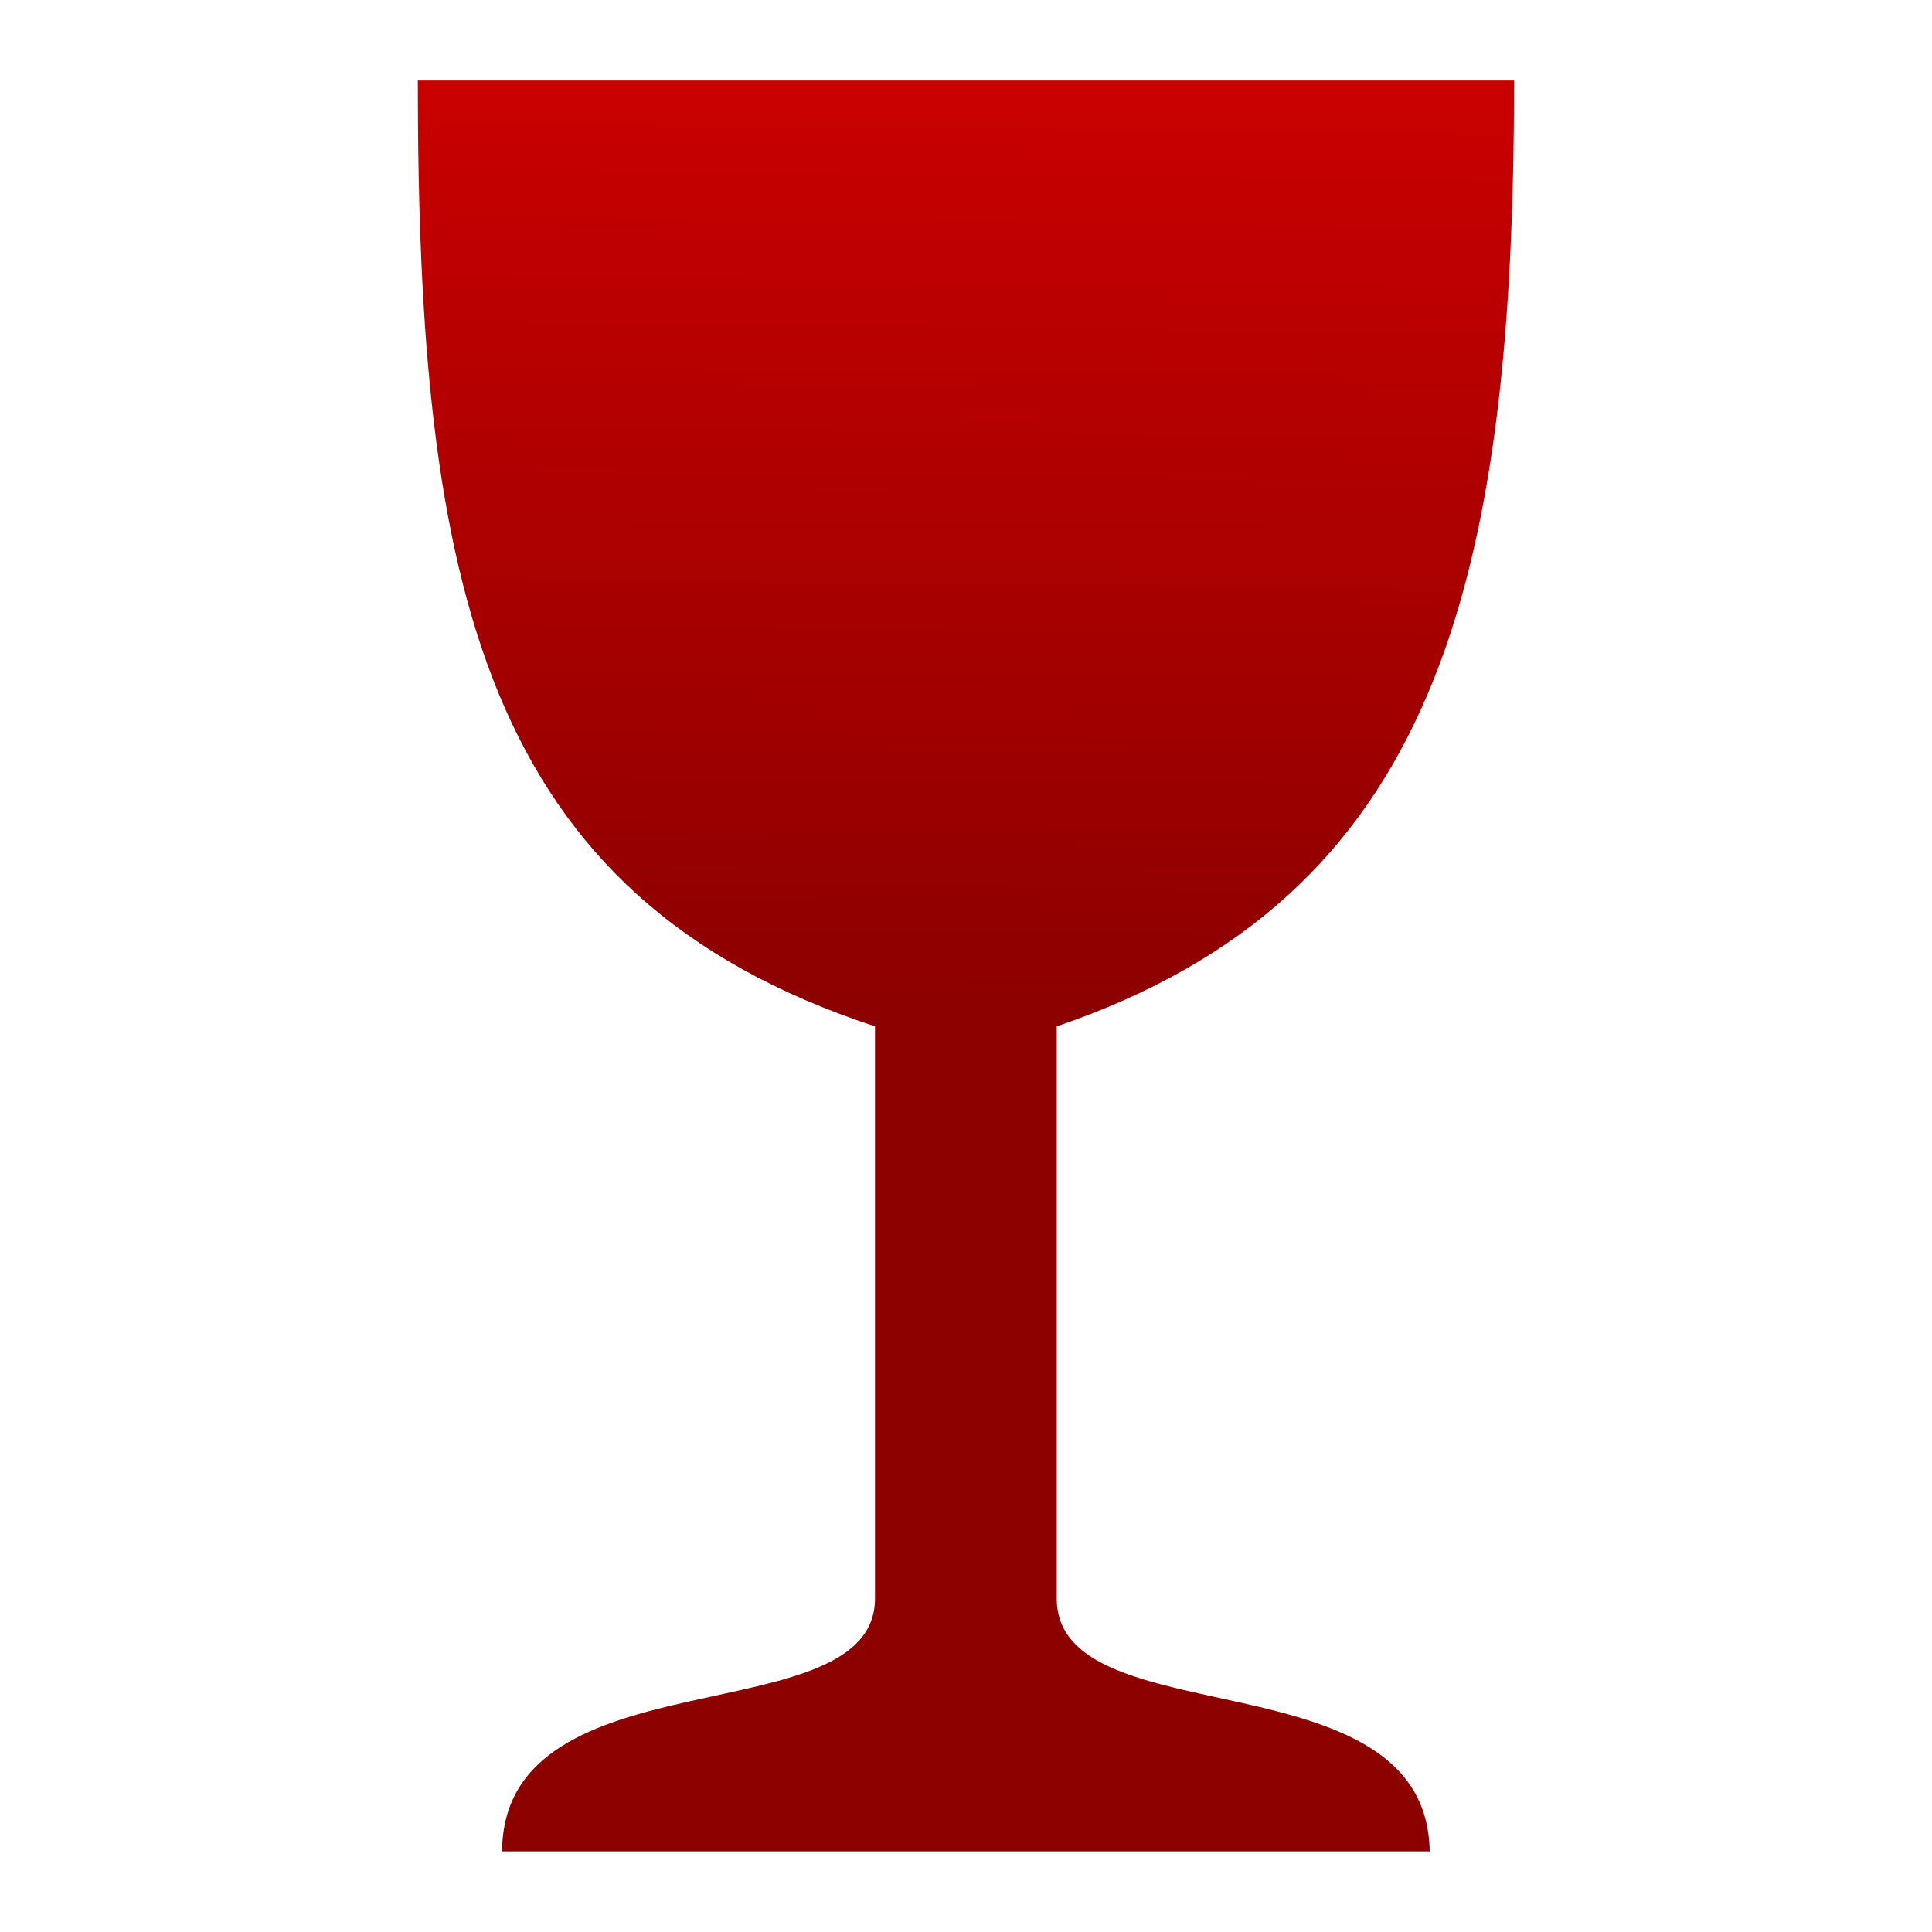 <svg width="48" version="1.1" xmlns="http://www.w3.org/2000/svg" height="48" xmlns:xlink="http://www.w3.org/1999/xlink">
<defs id="defs11">
<linearGradient id="linearGradient3762">
<stop offset="0" style="stop-color:#c80000" id="stop3764"/>
<stop offset="1" style="stop-color:#8c0000" id="stop3766"/>
</linearGradient>
<linearGradient xlink:href="#linearGradient3762" id="linearGradient3768" y1="15.663" x1="20.662" y2="26.047" x2="20.561" gradientUnits="userSpaceOnUse"/>
</defs>
<g style="fill:url(#linearGradient3768)" id="layer1" transform="matrix(2.174,0,0,2.174,-22.743,-31.409)">
<path style="stroke:none" id="path39063" d="m 27.764,15.367 c 0,5.782 -0.898,9.334 -5.226,10.81 v 6.537 c 0,1.601 4.226,0.622 4.262,2.891 h -10.601 c 0.018,-2.292 4.262,-1.313 4.262,-2.891 V 26.177 C 15.974,24.701 15.236,21.149 15.236,15.367 z"/>
</g>
</svg>
